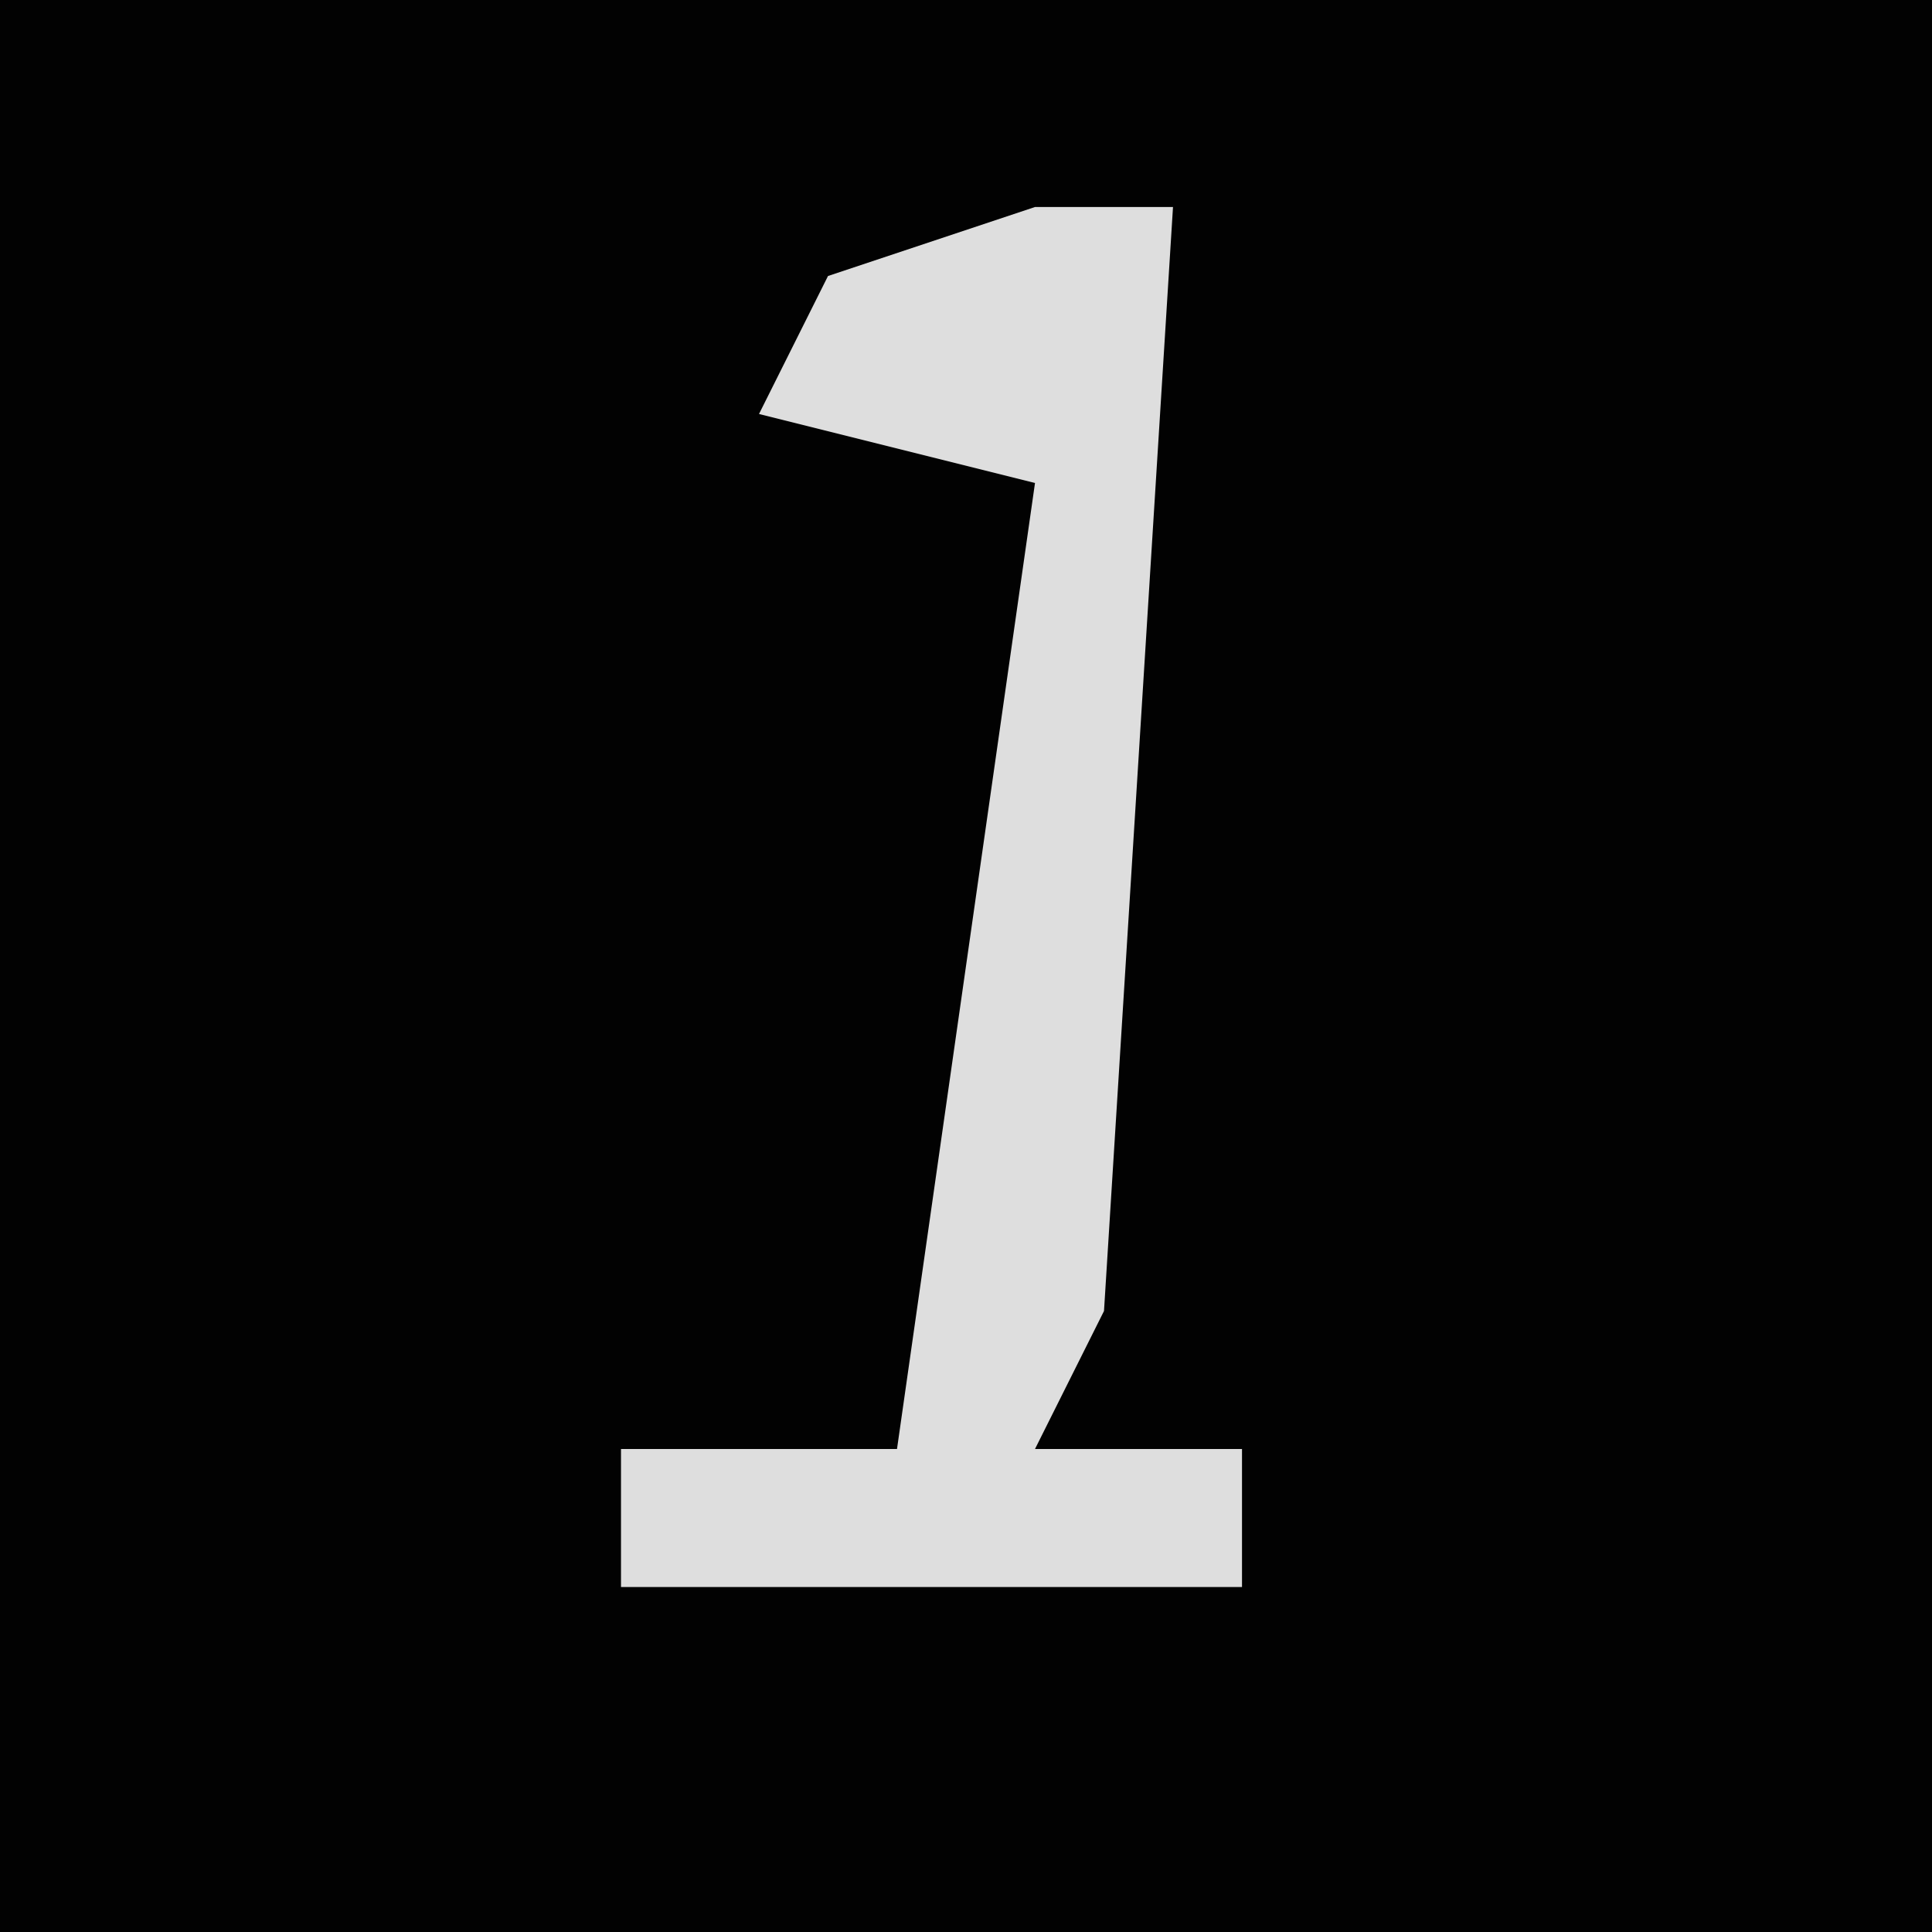<?xml version="1.0" encoding="UTF-8"?>
<svg version="1.1" xmlns="http://www.w3.org/2000/svg" width="28" height="28">
<path d="M0,0 L28,0 L28,28 L0,28 Z " fill="#020202" transform="translate(0,0)"/>
<path d="M0,0 L2,0 L1,16 L0,18 L3,18 L3,20 L-6,20 L-6,18 L-2,18 L0,4 L-4,3 L-3,1 Z " fill="#DEDEDE" transform="translate(15,3)"/>
</svg>

